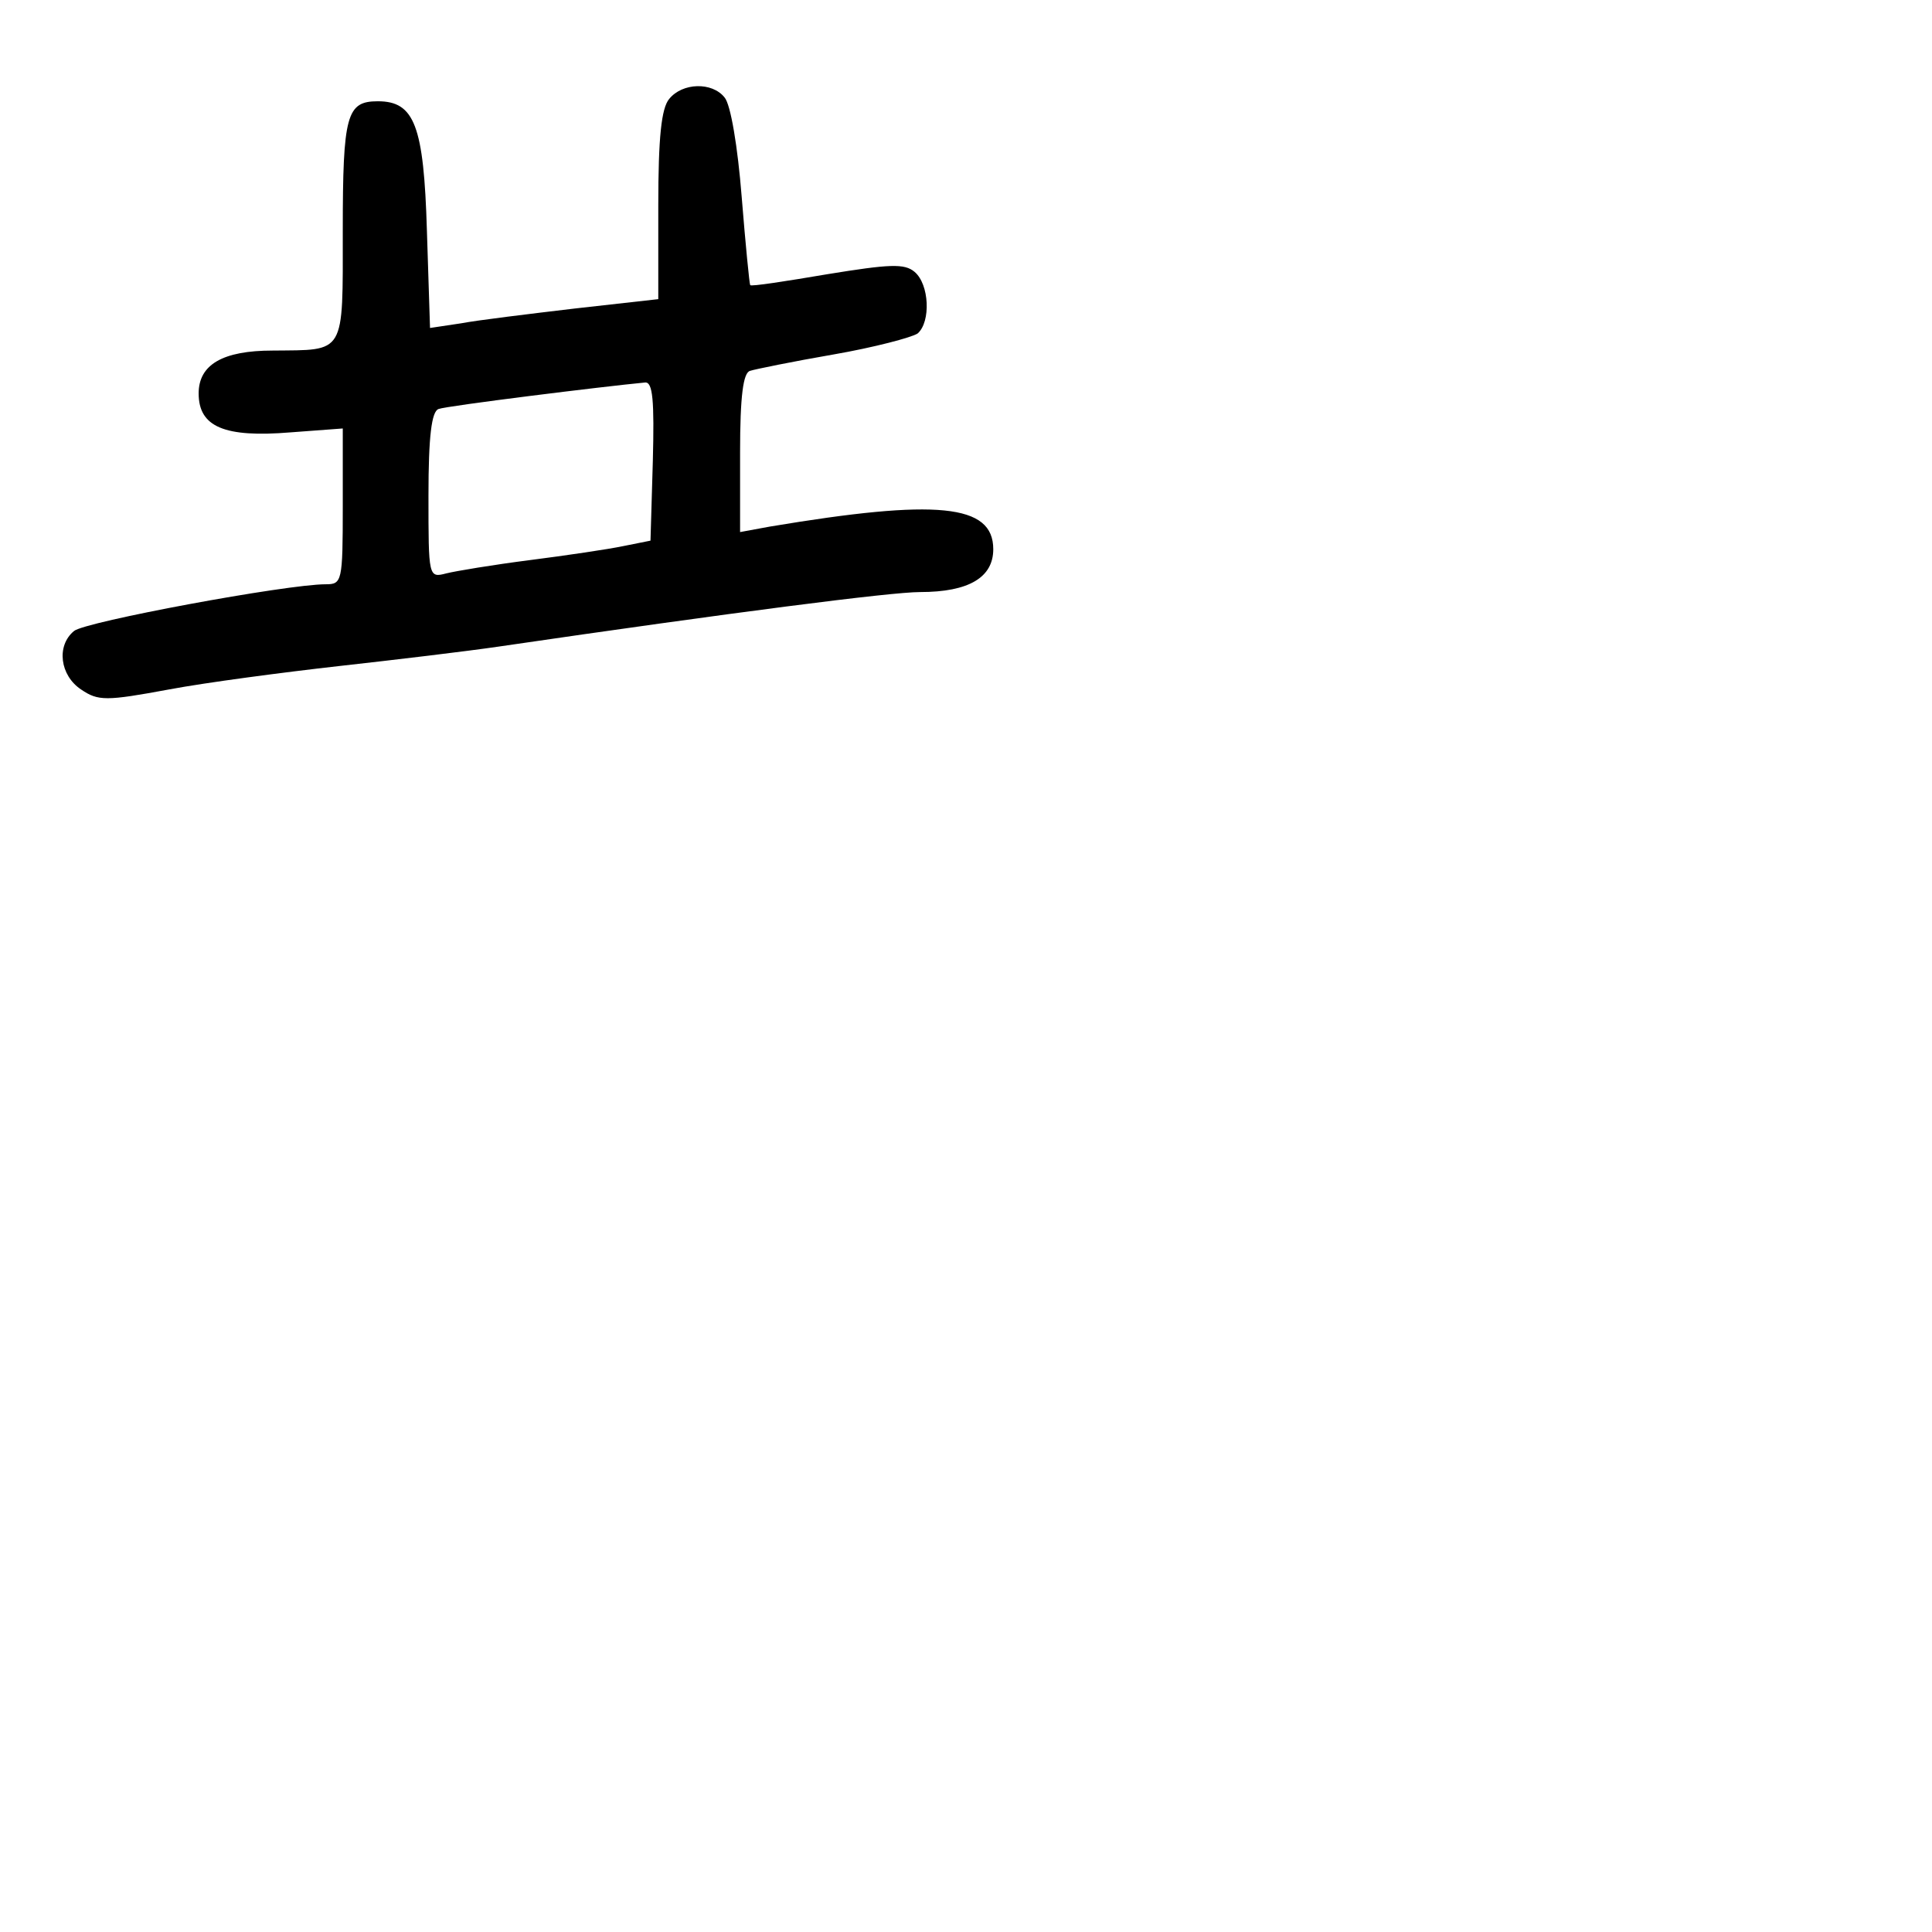 <?xml version="1.0" standalone="no"?>
<!DOCTYPE svg PUBLIC "-//W3C//DTD SVG 20010904//EN"
 "http://www.w3.org/TR/2001/REC-SVG-20010904/DTD/svg10.dtd">
<svg version="1.0" xmlns="http://www.w3.org/2000/svg"
 width="248pt" height="248pt" viewBox="0 0 248 248"
 preserveAspectRatio="xMidYMid meet">
<g transform="translate(0,248) scale(0.1,-0.1)"
fill="#000000" stroke="none">
<path d="M859 2353 c-10 -12 -14 -49 -14 -137 l0 -120 -107 -12 c-59 -7 -125
-15 -146 -19 l-40 -6 -4 125 c-4 135 -16 166 -63 166 -40 0 -45 -17 -45 -166
0 -161 4 -153 -90 -154 -64 0 -95 -18 -95 -55 0 -43 33 -57 118 -50 l67 5 0
-100 c0 -97 -1 -100 -22 -100 -50 0 -309 -48 -323 -60 -23 -19 -18 -57 9 -75
22 -15 32 -15 113 0 48 9 147 22 218 30 72 8 164 19 205 25 301 44 504 70 541
70 63 0 94 19 94 55 0 58 -72 65 -287 29 l-38 -7 0 102 c0 73 4 103 13 105 6
2 55 12 107 21 52 9 101 22 108 27 17 15 15 63 -4 79 -13 11 -32 10 -112 -3
-53 -9 -98 -16 -99 -14 -1 1 -6 52 -11 114 -5 63 -14 118 -22 127 -16 20 -54
19 -71 -2z m-21 -465 l-3 -102 -35 -7 c-19 -4 -73 -12 -120 -18 -47 -6 -95
-14 -107 -17 -23 -6 -23 -5 -23 100 0 76 4 108 13 111 10 4 212 29 265 34 10
1 12 -23 10 -101z"/>
</g>
</svg>
